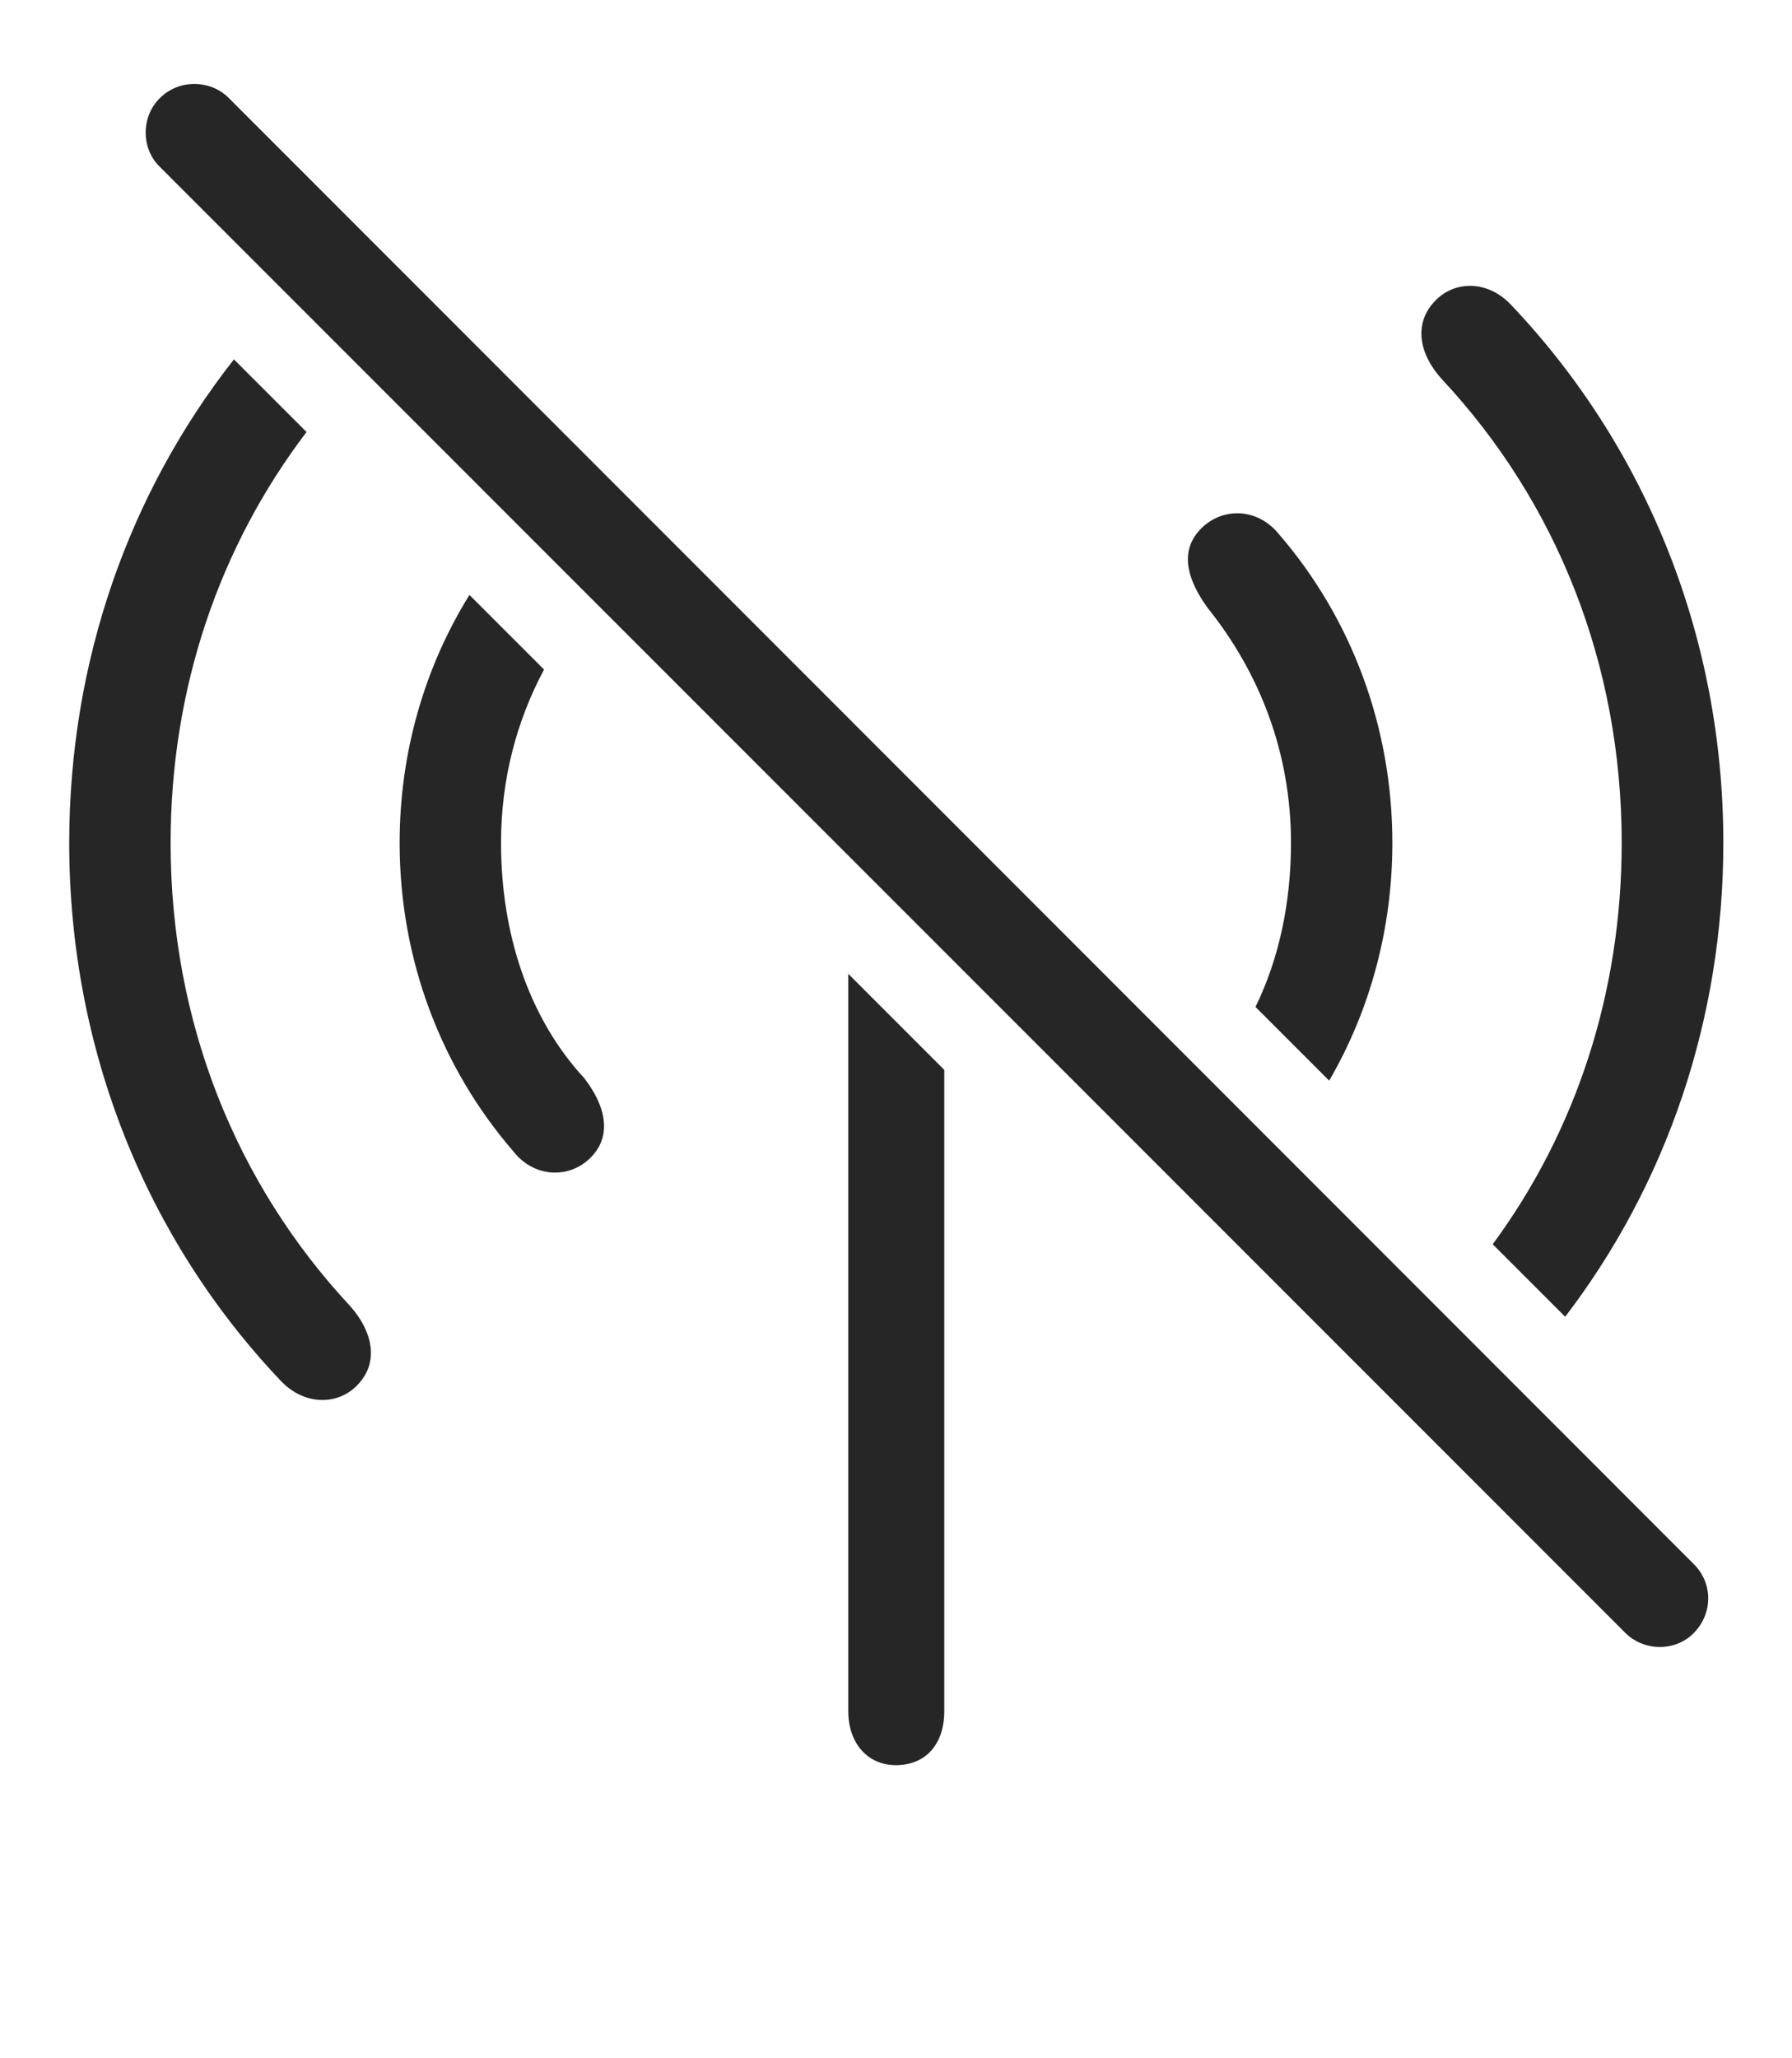 <?xml version="1.0" encoding="UTF-8"?>
<!--Generator: Apple Native CoreSVG 232.5-->
<!DOCTYPE svg
PUBLIC "-//W3C//DTD SVG 1.1//EN"
       "http://www.w3.org/Graphics/SVG/1.1/DTD/svg11.dtd">
<svg version="1.1" xmlns="http://www.w3.org/2000/svg" xmlns:xlink="http://www.w3.org/1999/xlink" width="107.779" height="123.711">
 <g>
  <rect height="123.711" opacity="0" width="107.779" x="0" y="0"/>
  <path d="M56.794 64.323L56.794 102.879C56.794 104.842 55.696 106.124 53.882 106.124C52.184 106.124 51.019 104.809 51.019 102.879L51.019 58.548ZM18.436 25.973C13.205 32.849 10.261 41.367 10.261 50.678C10.261 61.464 14.211 71.186 21.072 78.537C22.391 80.024 22.788 81.819 21.604 83.153C20.405 84.536 18.291 84.536 16.856 82.985C8.811 74.499 4.164 63.098 4.164 50.678C4.164 39.774 7.747 29.655 14.07 21.607ZM90.923 18.372C98.968 26.858 103.649 38.259 103.649 50.678C103.649 61.326 100.209 71.224 94.137 79.165L89.779 74.807C94.761 68.044 97.536 59.736 97.536 50.678C97.536 39.893 93.602 30.171 86.741 22.82C85.373 21.333 85.025 19.537 86.209 18.203C87.408 16.82 89.507 16.82 90.923 18.372ZM32.721 40.254C31.063 43.356 30.134 46.863 30.134 50.678C30.134 56.105 31.78 61.189 35.149 64.833C36.344 66.387 36.831 68.115 35.662 69.449C34.429 70.866 32.196 70.9 30.881 69.229C26.542 64.213 24.036 57.705 24.036 50.678C24.036 45.245 25.534 40.122 28.234 35.768ZM76.932 32.128C81.256 37.144 83.743 43.652 83.743 50.678C83.743 55.856 82.393 60.752 79.943 64.971L75.51 60.538C76.947 57.605 77.646 54.214 77.646 50.678C77.646 45.252 75.765 40.45 72.615 36.524C71.45 34.905 70.933 33.241 72.117 31.907C73.384 30.491 75.583 30.457 76.932 32.128Z" fill="#000000" fill-opacity="0.85"/>
  <path d="M97.754 98.171C98.885 99.303 100.782 99.303 101.88 98.171C103.042 96.975 103.012 95.176 101.88 94.044L13.771 5.902C12.67 4.785 10.773 4.74 9.611 5.902C8.479 7.015 8.479 8.93 9.611 10.028Z" fill="#000000" fill-opacity="0.85"/>
 </g>
</svg>
